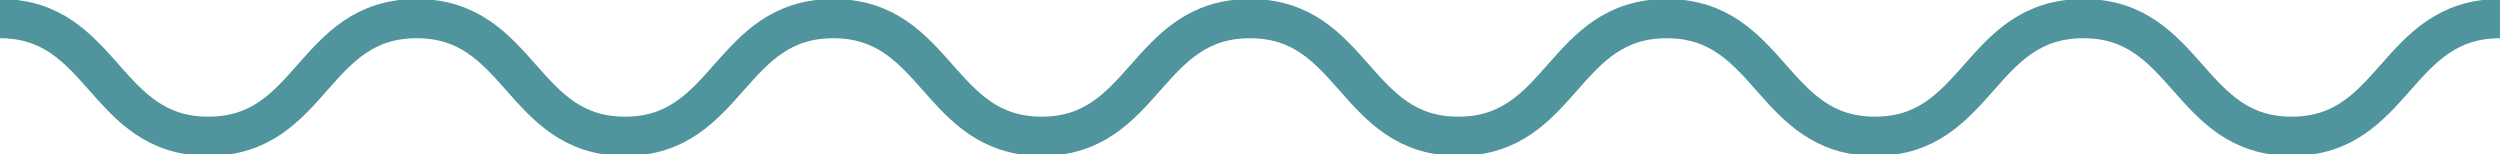 <svg xmlns="http://www.w3.org/2000/svg" xmlns:xlink="http://www.w3.org/1999/xlink" version="1.1" id="Layer_1" x="0px" y="0px" viewBox="0 0 510 31.5" xml:space="preserve">
	<path d="M0,3.8c21.2,0,21.2,24,42.5,24s21.2-24,42.5-24s21.3,24,42.5,24s21.2-24,42.5-24s21.3,24,42.5,24  s21.2-24,42.5-24s21.2,24,42.5,24s21.2-24,42.5-24s21.3,24,42.5,24s21.2-24,42.5-24s21.3,24,42.5,24s21.2-24,42.5-24" style="fill: none; stroke: #50959E; stroke-width: 8px; stroke-miterlimit: 10;"/>
</svg>
